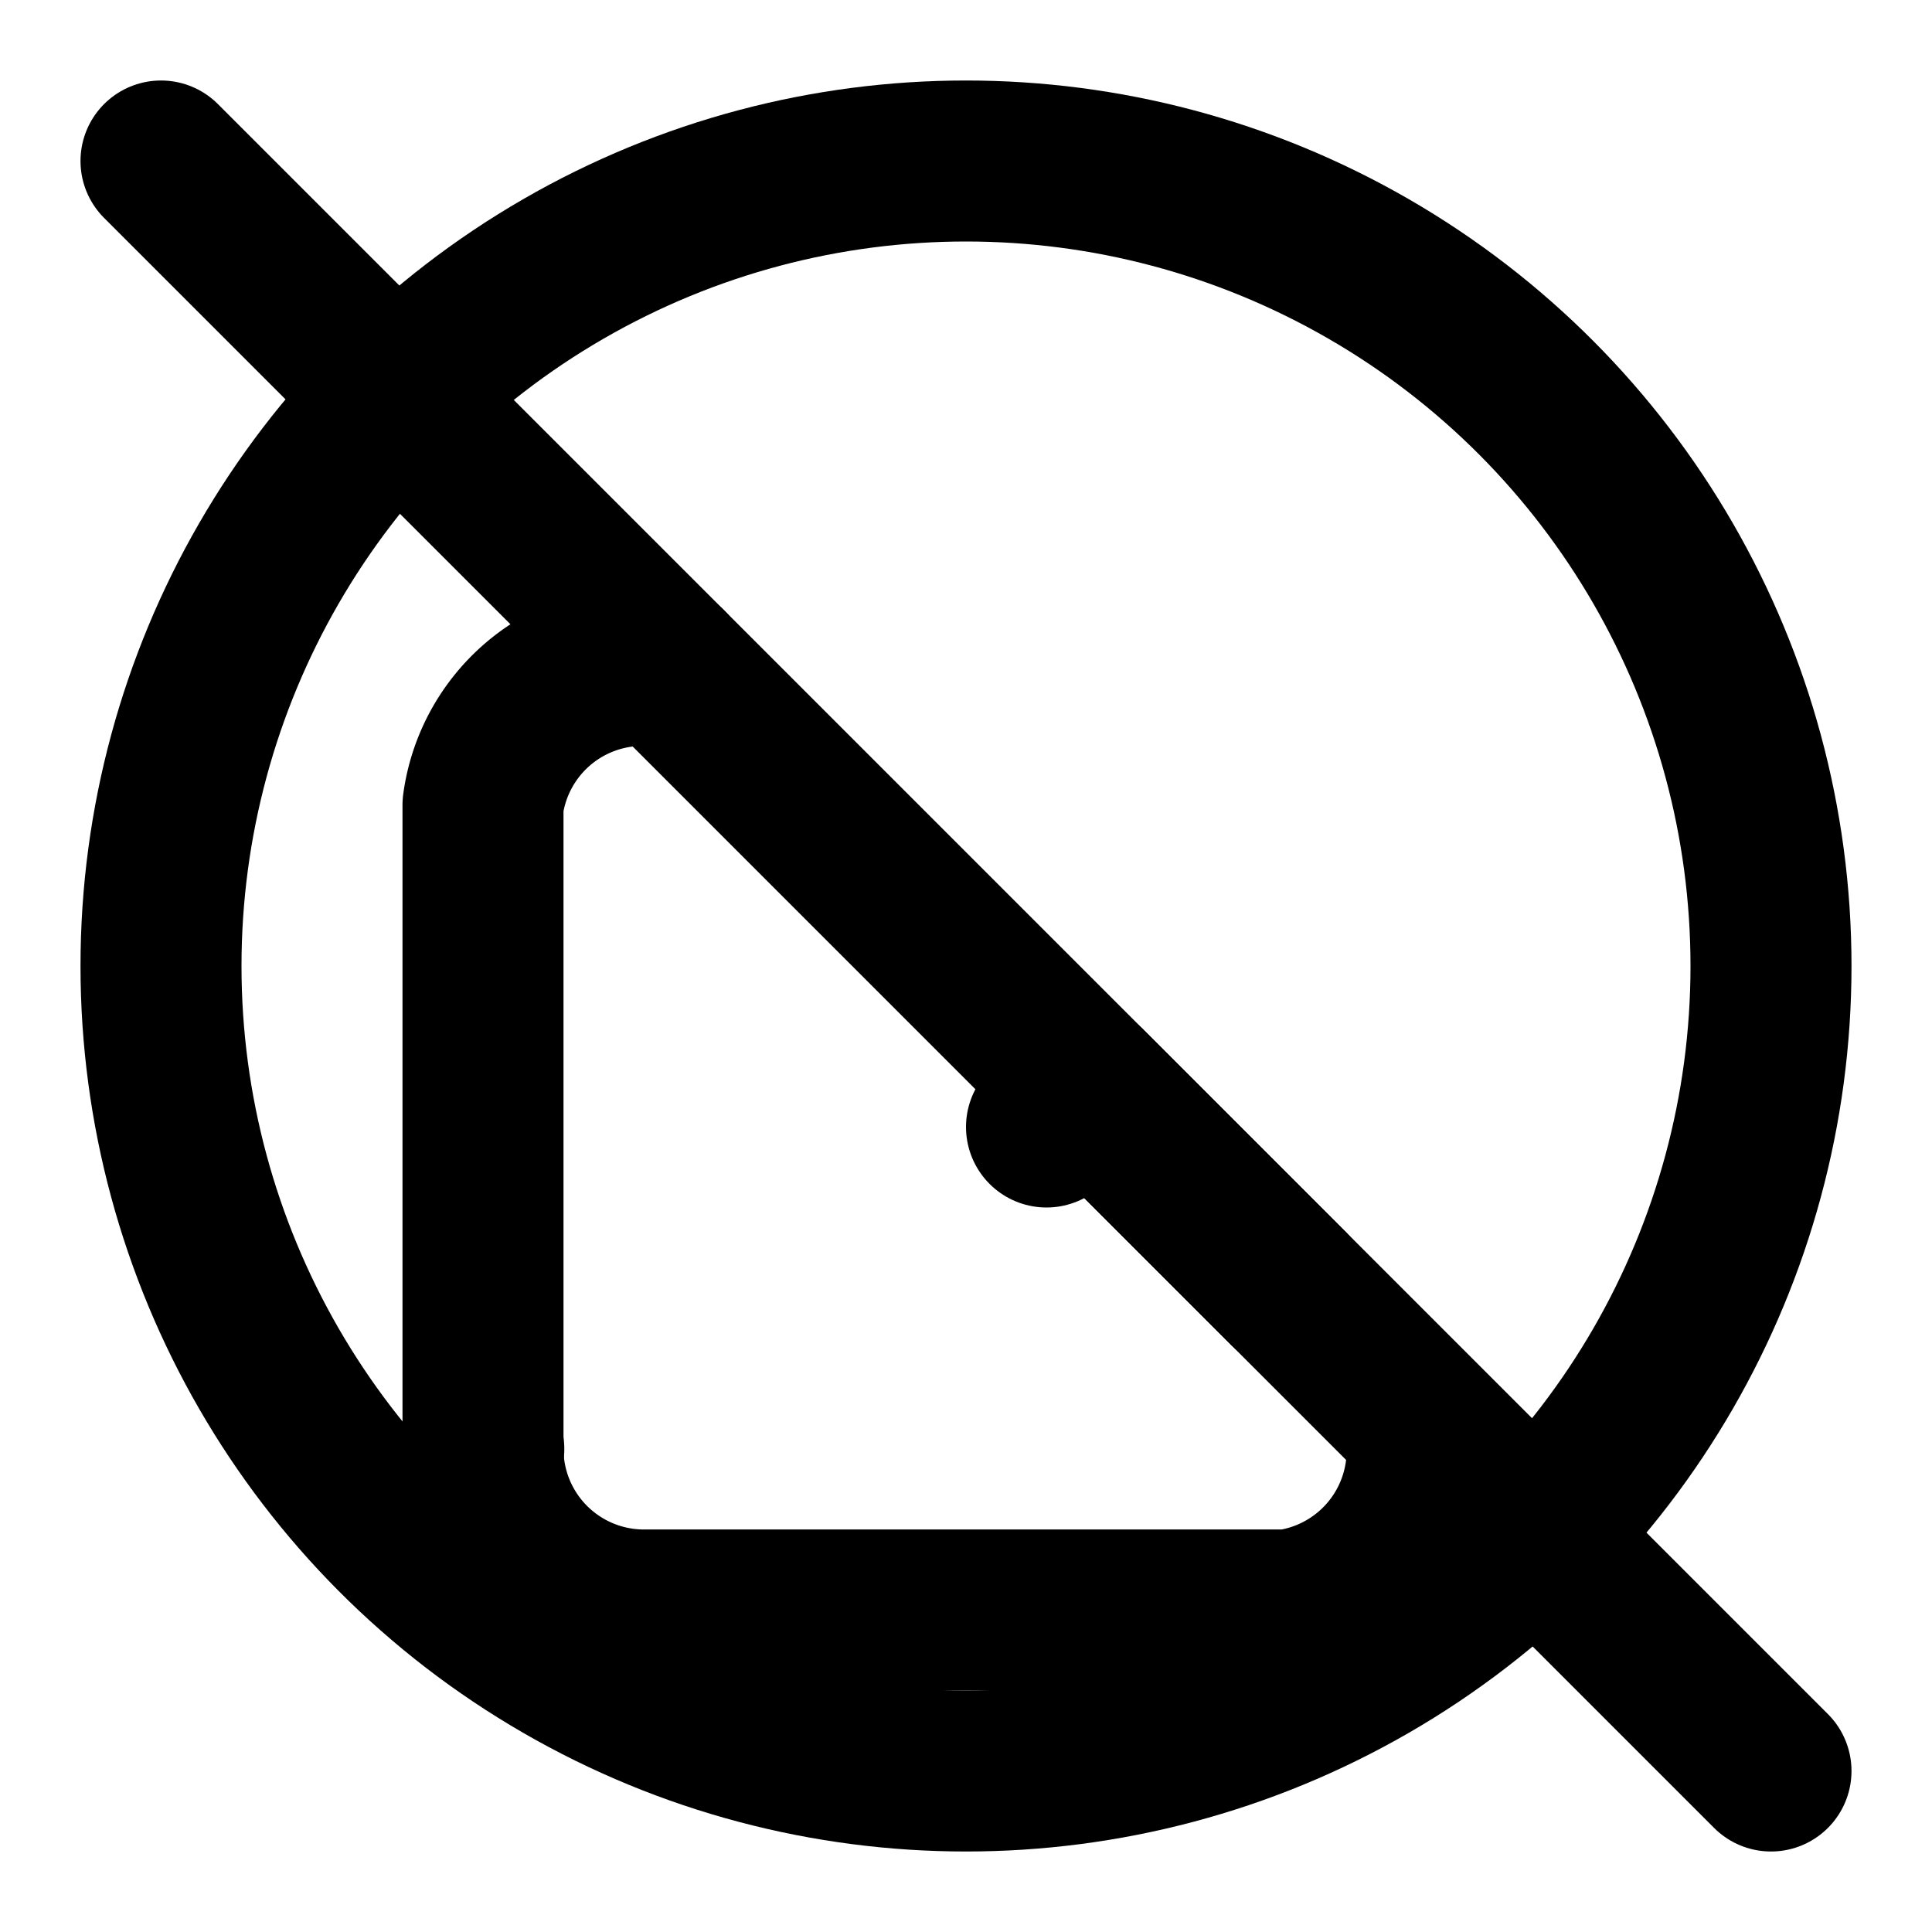 <svg xmlns="http://www.w3.org/2000/svg" width="24" height="24" viewBox="0 0 24 24" fill="none" stroke="currentColor" stroke-width="2" stroke-linecap="round" stroke-linejoin="round" class="lucide lucide-image-off"><path d="M8.29 8.29A2 2 0 0 0 6 10v8a2 2 0 0 0 2 2h8a2 2 0 0 0 1.71-1.71"/><path d="M16 16l-2.5-2.5L13 14"/><path d="M6 18h.01"/><path d="m2 2 20 20"/><circle cx="12" cy="12" r="10"/></svg>